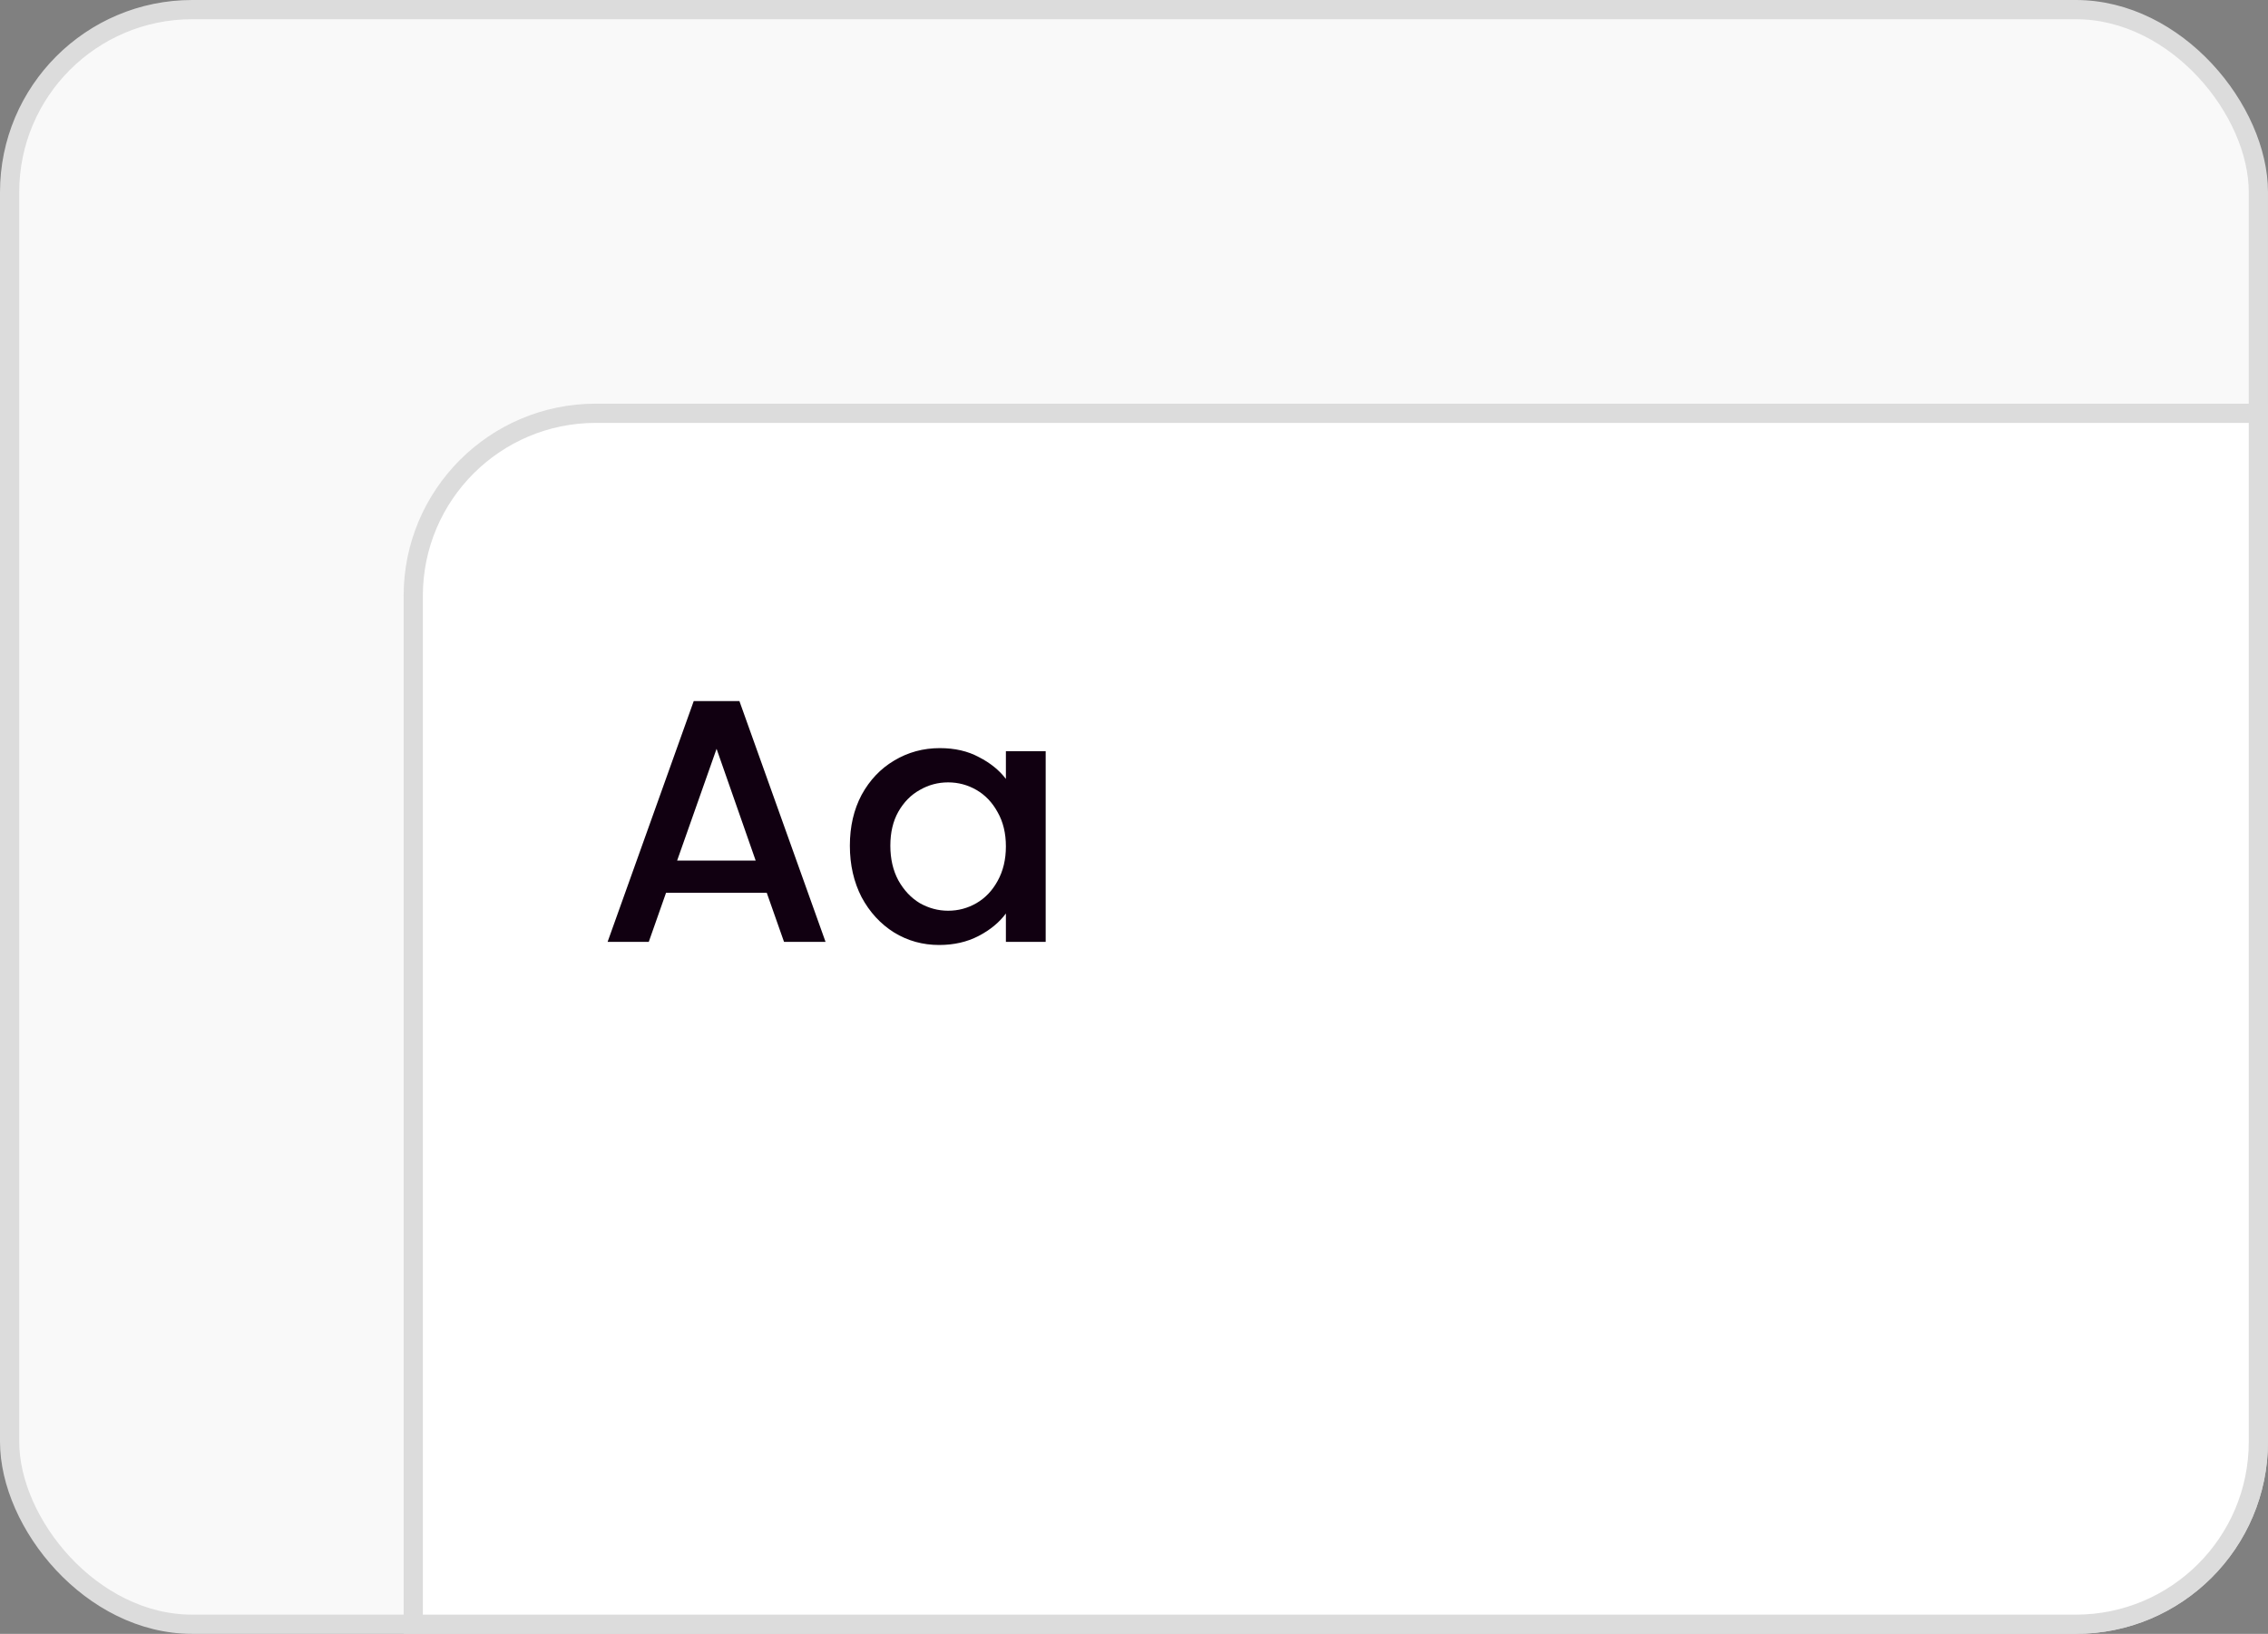<svg width="118" height="85" viewBox="0 0 118 85" fill="none" xmlns="http://www.w3.org/2000/svg">
    <rect x="0" y="0" width="118" height="85" fill="#808080" stroke="none"/>
    <rect x="0.5" y="0.5" width="117" height="84" rx="9.5" fill="#F9F9F9" stroke="#DCDCDC" />
    <path
        d="M21.5 31C21.5 25.753 25.753 21.5 31 21.5H117.5V75C117.5 80.247 113.247 84.5 108 84.5H21.5V31Z"
        fill="white" stroke="#DCDCDC" />
    <path
        d="M39.892 46.444H34.654L33.754 49H31.612L36.094 36.472H38.47L42.952 49H40.792L39.892 46.444ZM39.316 44.77L37.282 38.956L35.23 44.77H39.316ZM44.217 43.996C44.217 43 44.421 42.118 44.829 41.35C45.249 40.582 45.813 39.988 46.521 39.568C47.241 39.136 48.033 38.92 48.897 38.92C49.677 38.92 50.355 39.076 50.931 39.388C51.519 39.688 51.987 40.066 52.335 40.522V39.082H54.405V49H52.335V47.524C51.987 47.992 51.513 48.382 50.913 48.694C50.313 49.006 49.629 49.162 48.861 49.162C48.009 49.162 47.229 48.946 46.521 48.514C45.813 48.07 45.249 47.458 44.829 46.678C44.421 45.886 44.217 44.992 44.217 43.996ZM52.335 44.032C52.335 43.348 52.191 42.754 51.903 42.25C51.627 41.746 51.261 41.362 50.805 41.098C50.349 40.834 49.857 40.702 49.329 40.702C48.801 40.702 48.309 40.834 47.853 41.098C47.397 41.35 47.025 41.728 46.737 42.232C46.461 42.724 46.323 43.312 46.323 43.996C46.323 44.68 46.461 45.28 46.737 45.796C47.025 46.312 47.397 46.708 47.853 46.984C48.321 47.248 48.813 47.38 49.329 47.38C49.857 47.38 50.349 47.248 50.805 46.984C51.261 46.72 51.627 46.336 51.903 45.832C52.191 45.316 52.335 44.716 52.335 44.032Z"
        fill="#110011" />
</svg>
    